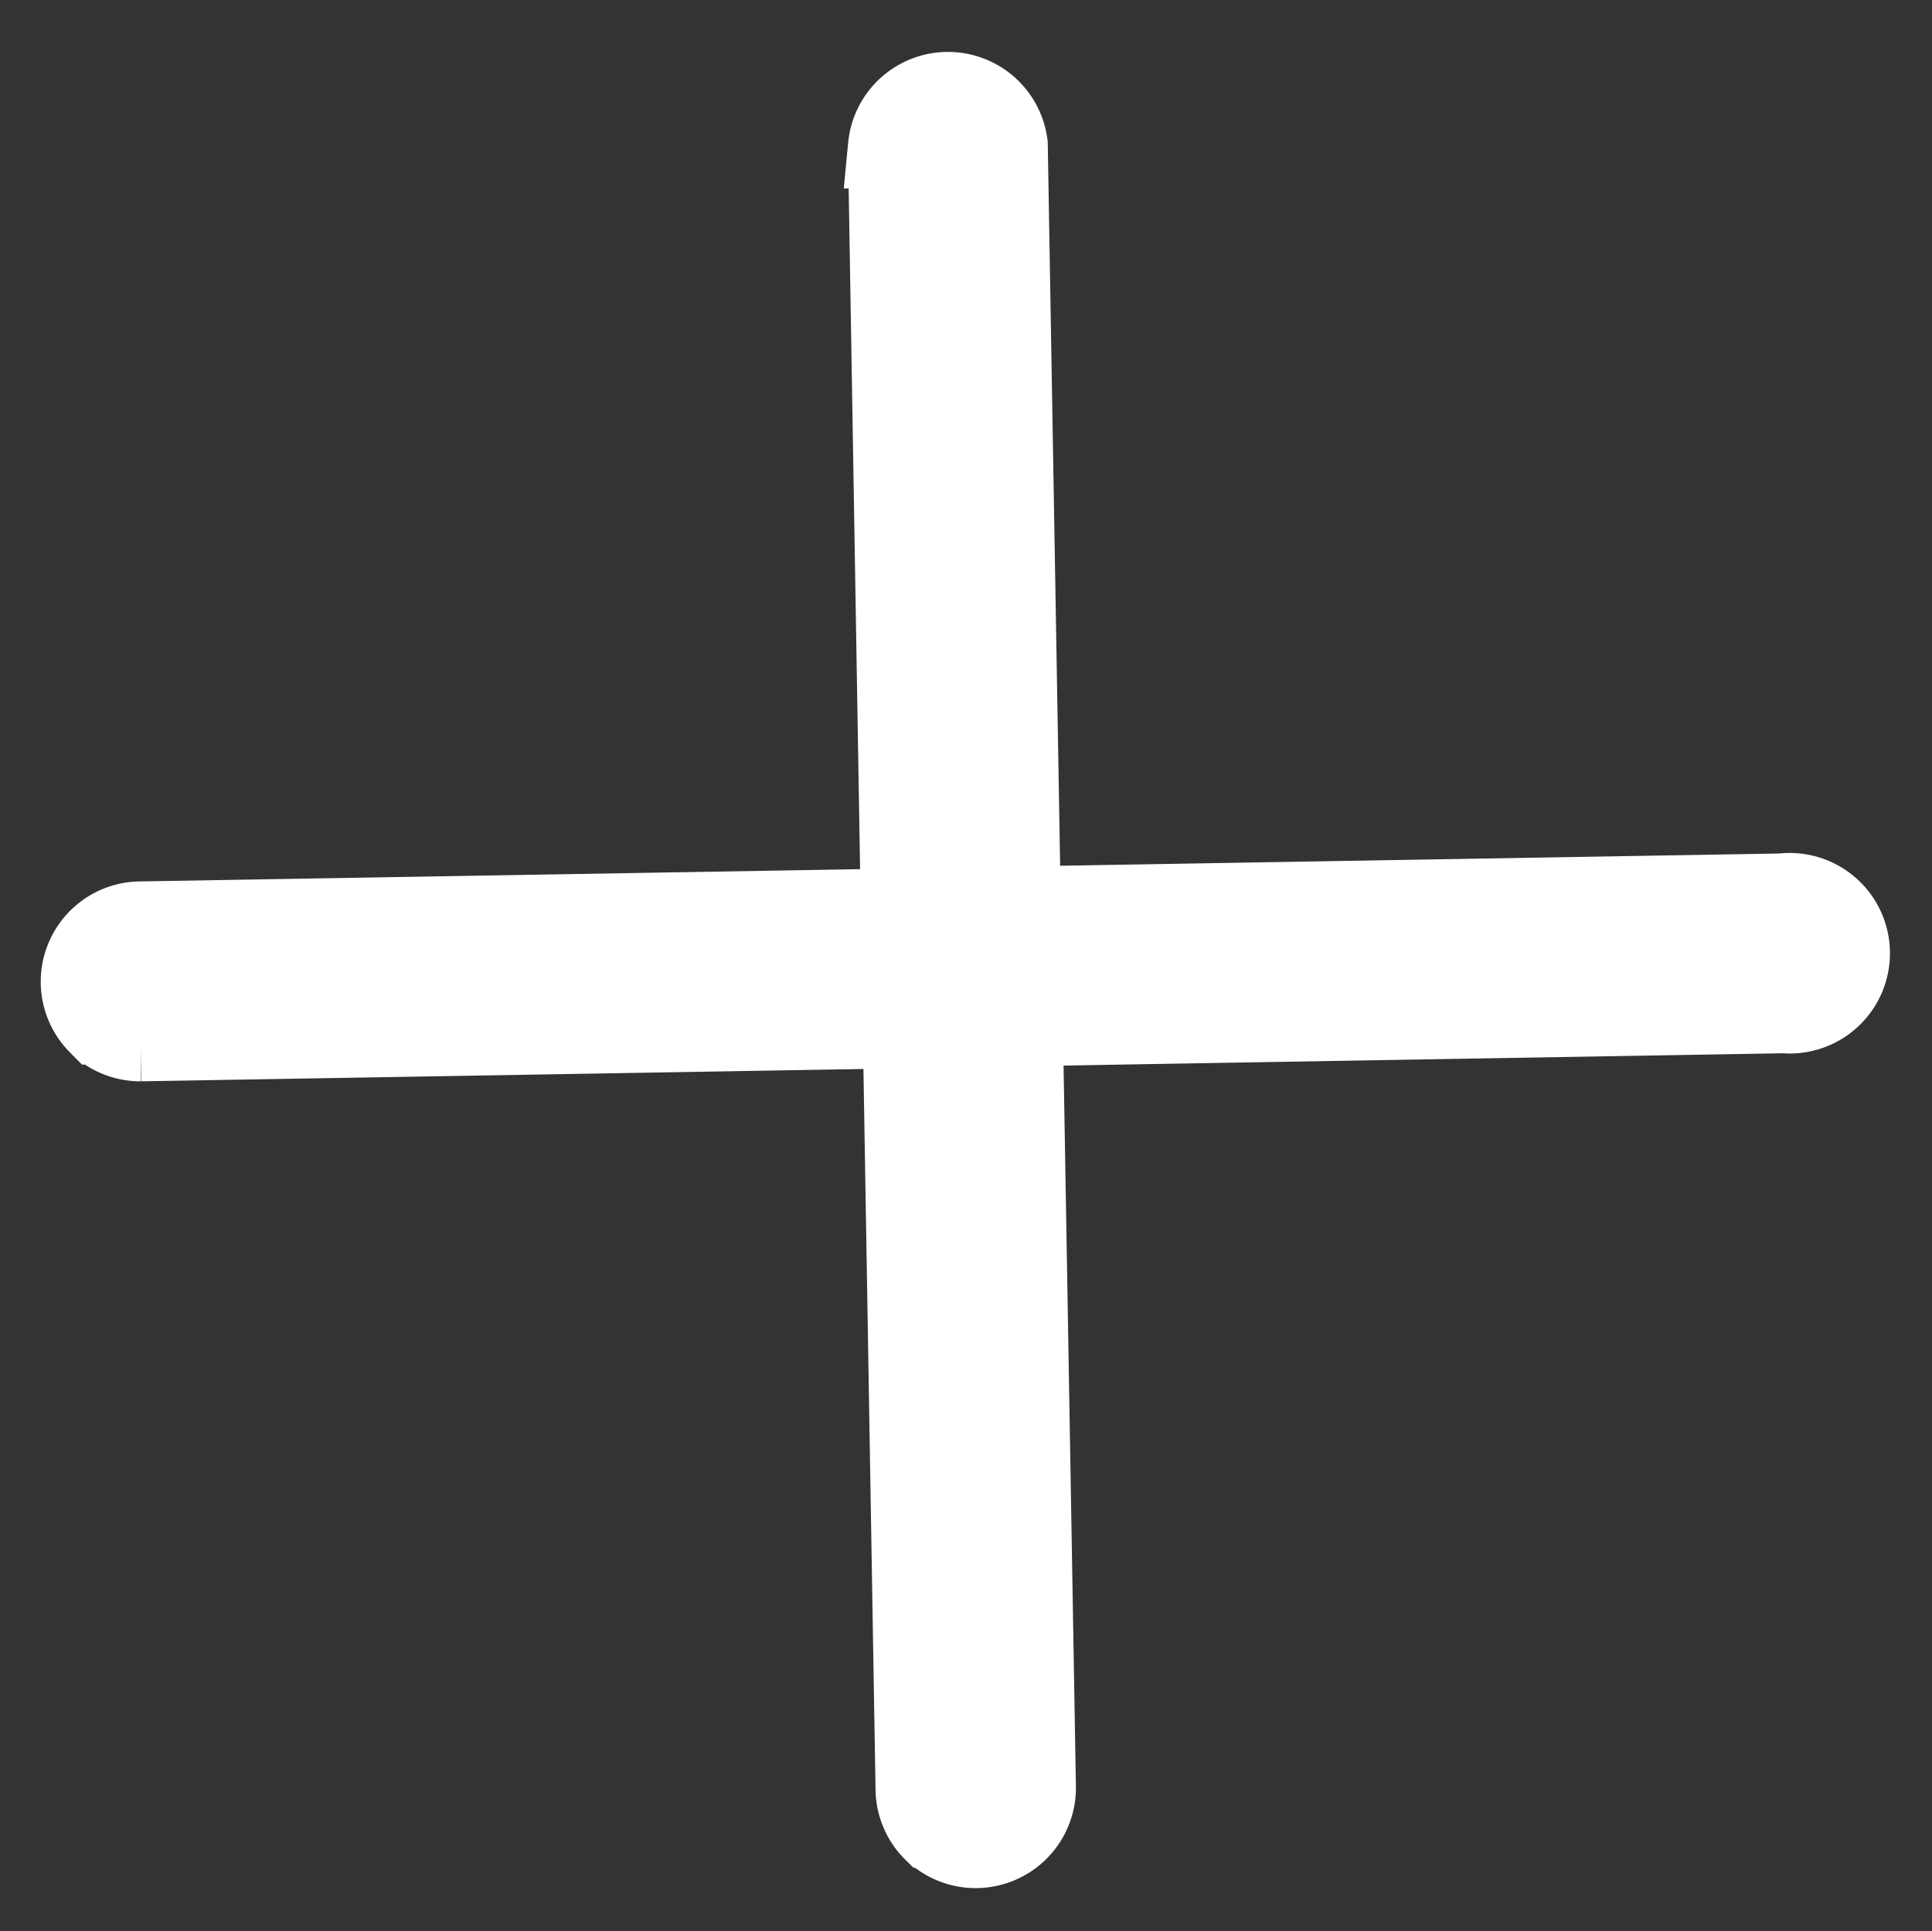 <svg xmlns="http://www.w3.org/2000/svg" width="23.119" height="23.11"><rect width="100%" height="100%" fill="#333333" stroke="none"/><g fill="#fff" stroke="#fff"><path data-name="Path 531" d="M1.19 12.241a.7.7 0 01.472-1.192l19.664-.335a.7.7 0 11.023 1.391l-19.664.336a.7.7 0 01-.494-.2z" stroke-width="1"/><path data-name="Path 532" d="M11.187 21.903a.7.7 0 01-.21-.488l-.33-19.66a.7.7 0 011.391-.024l.337 19.662a.7.7 0 01-1.181.512z" stroke-width="1"/></g></svg>
